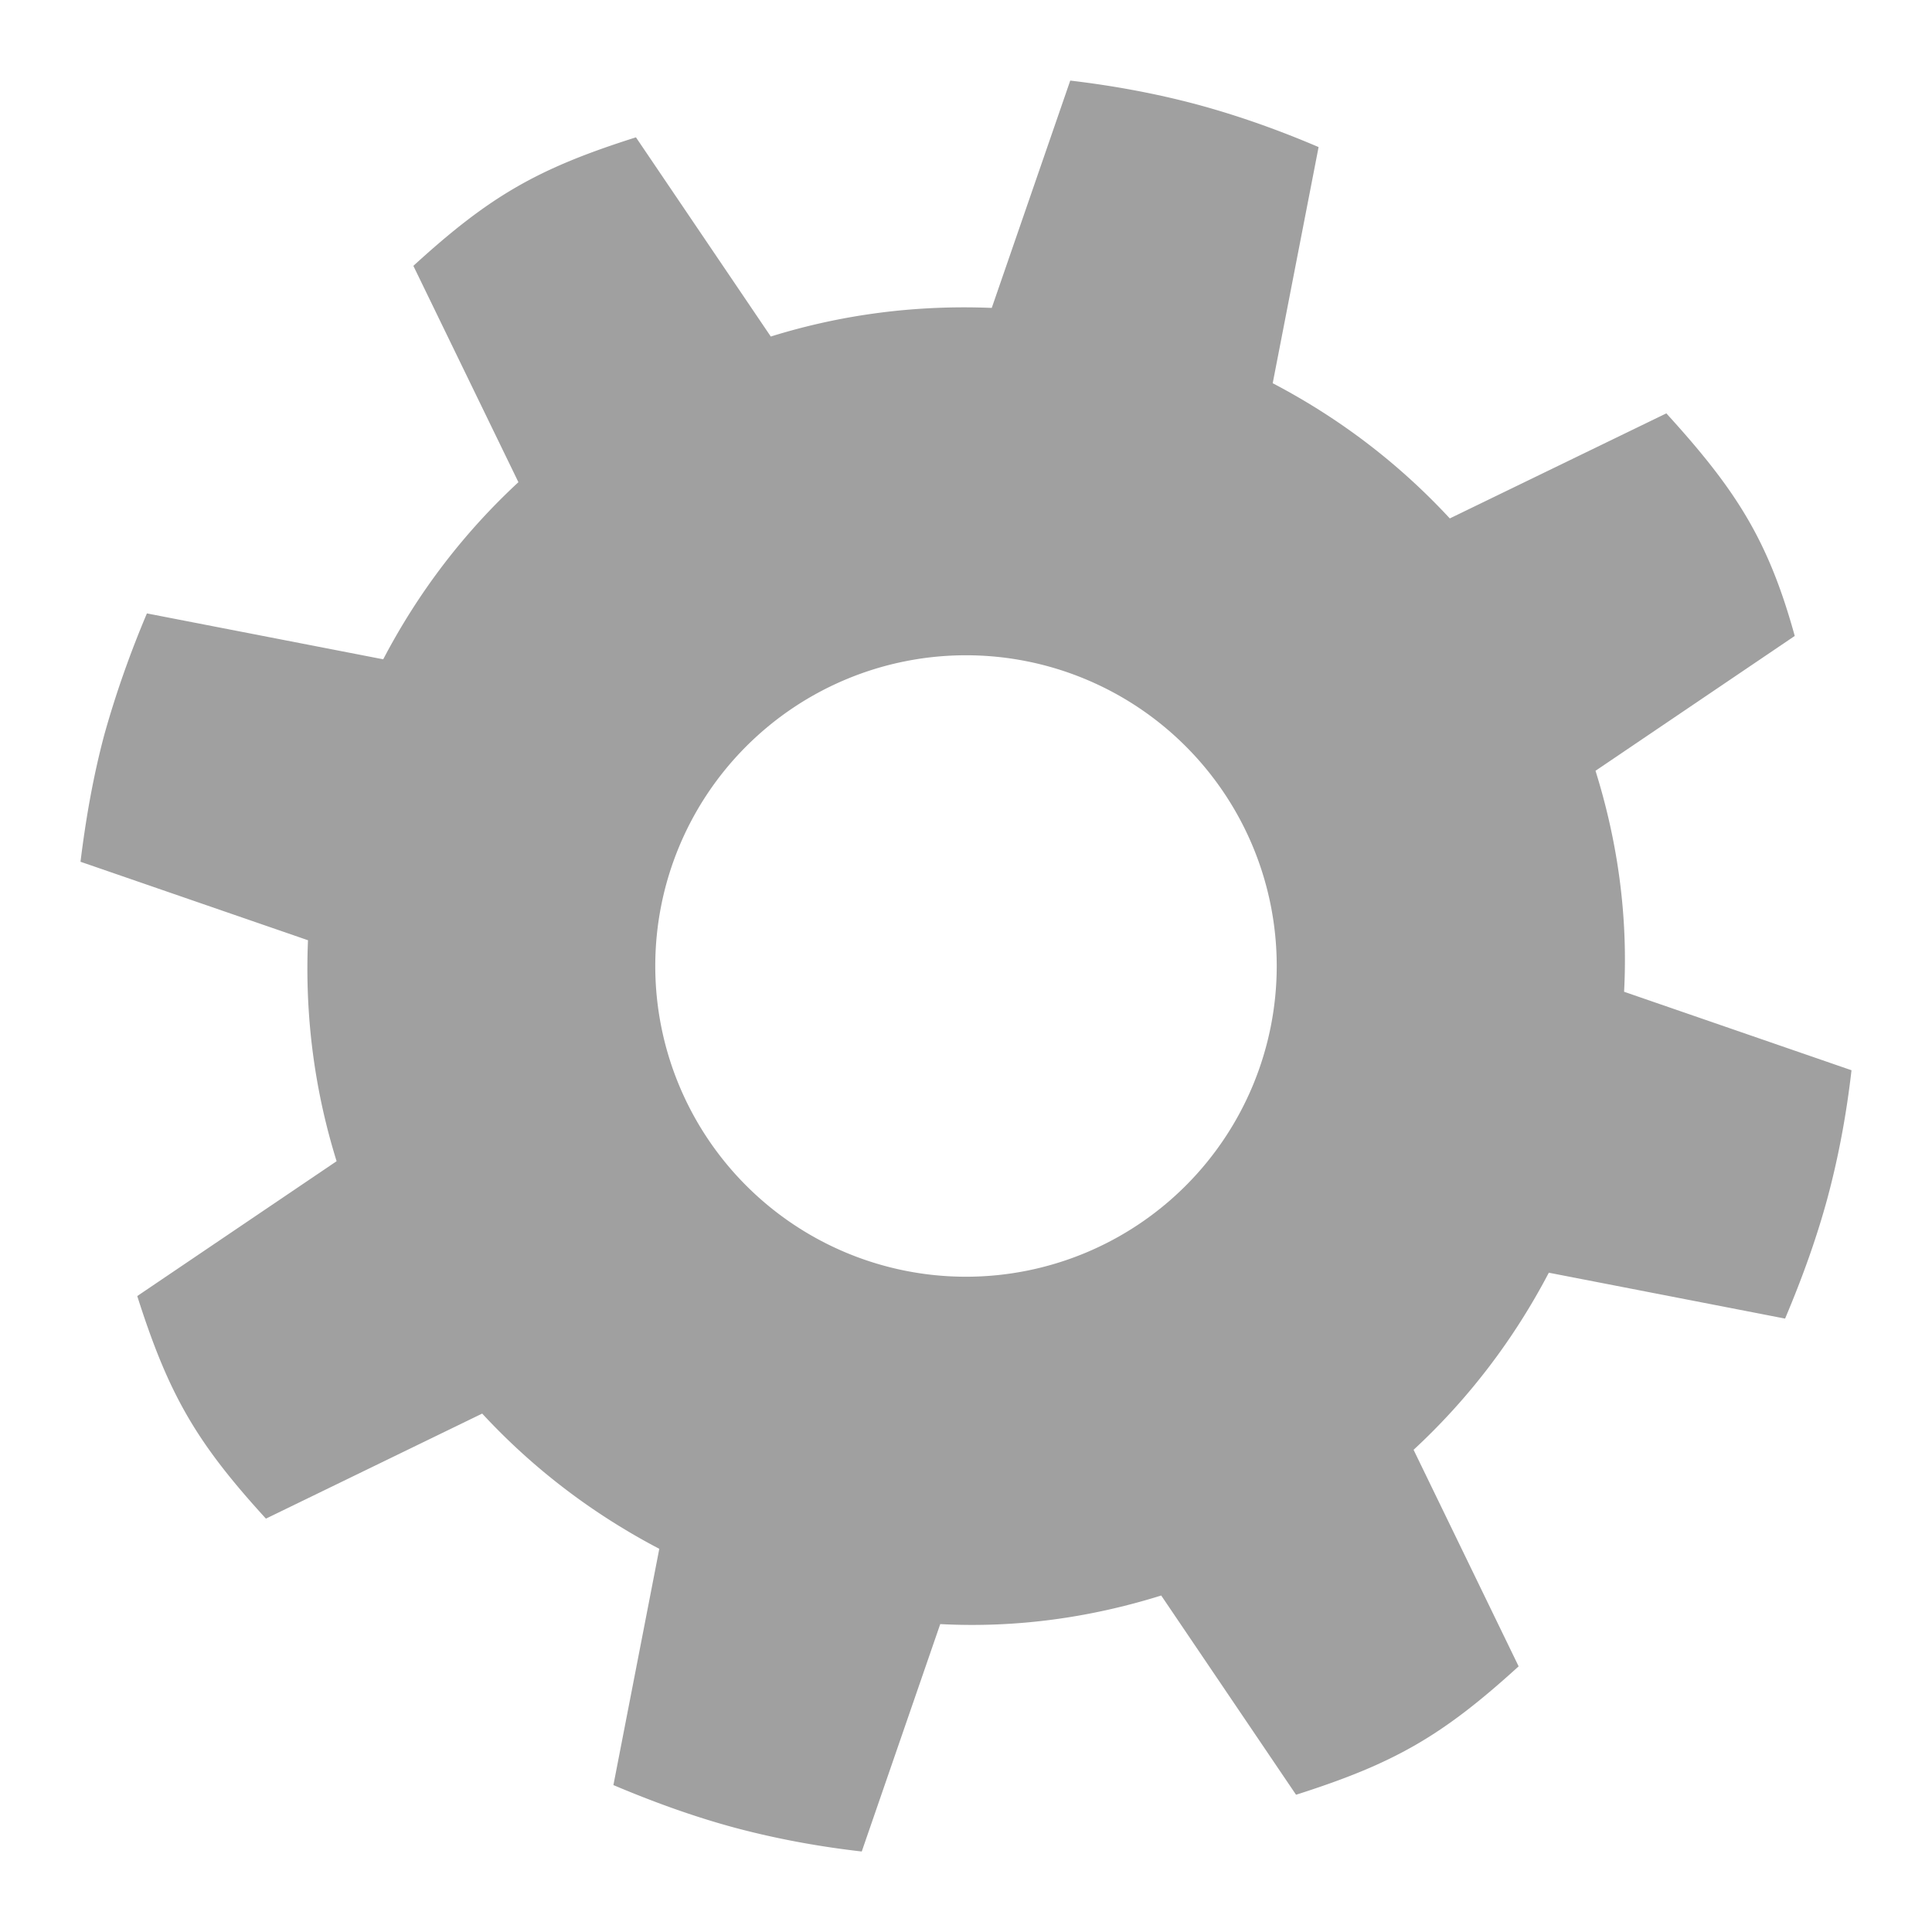 <svg xmlns="http://www.w3.org/2000/svg" xmlns:xlink="http://www.w3.org/1999/xlink" width="48" height="48">
  <defs id="acyl-settings">
    <linearGradient id="acyl-gradient" x1="0%" x2="0%" y1="0%" y2="100%">
      <stop offset="100%" style="stop-color:#A0A0A0;stop-opacity:1"/>
    </linearGradient>
    <g id="acyl-filter">
  </g>
    <g id="acyl-drawing">
      <path id="path-main" d="M 26.59 2.002 L 24.64 7.65 C 22.75 7.573 20.91 7.813 19.15 8.361 L 15.8 3.412 C 13.35 4.188 12.17 4.869 10.27 6.605 L 12.88 11.98 C 11.53 13.23 10.4 14.7 9.521 16.38 L 3.65 15.24 C 3.24 16.21 2.88 17.22 2.59 18.26 C 2.31 19.31 2.13 20.36 2 21.41 L 7.652 23.36 C 7.572 25.25 7.815 27.09 8.363 28.85 L 3.41 32.2 C 4.19 34.65 4.871 35.83 6.607 37.73 L 11.98 35.12 C 13.23 36.47 14.7 37.6 16.38 38.48 L 15.24 44.35 C 16.21 44.76 17.22 45.13 18.26 45.41 C 19.31 45.69 20.36 45.88 21.41 46 L 23.36 40.35 C 25.25 40.45 27.09 40.19 28.85 39.64 L 32.2 44.59 C 34.65 43.81 35.83 43.13 37.73 41.4 L 35.12 36.02 C 36.47 34.77 37.6 33.3 38.48 31.62 L 44.35 32.76 C 44.76 31.79 45.13 30.78 45.41 29.74 C 45.69 28.69 45.88 27.64 46 26.59 L 40.35 24.64 C 40.45 22.75 40.19 20.91 39.64 19.15 L 44.59 15.8 C 43.93 13.41 43.13 12.17 41.4 10.27 L 36.02 12.88 C 34.77 11.53 33.3 10.4 31.62 9.521 L 32.76 3.654 C 31.79 3.239 30.78 2.877 29.74 2.596 C 28.69 2.316 27.64 2.126 26.59 2.002 z M 24 16.28 A 7.721 7.721 0 0 1 31.72 24 A 7.721 7.721 0 0 1 24 31.72 A 7.721 7.721 0 0 1 16.28 24 A 7.721 7.721 0 0 1 24 16.28 z"/>
    </g>
  </defs>
  <g id="acyl-visual">
    <use id="visible1" style="fill:url(#acyl-gradient)" xlink:href="#acyl-drawing"/>
  </g>
</svg>
